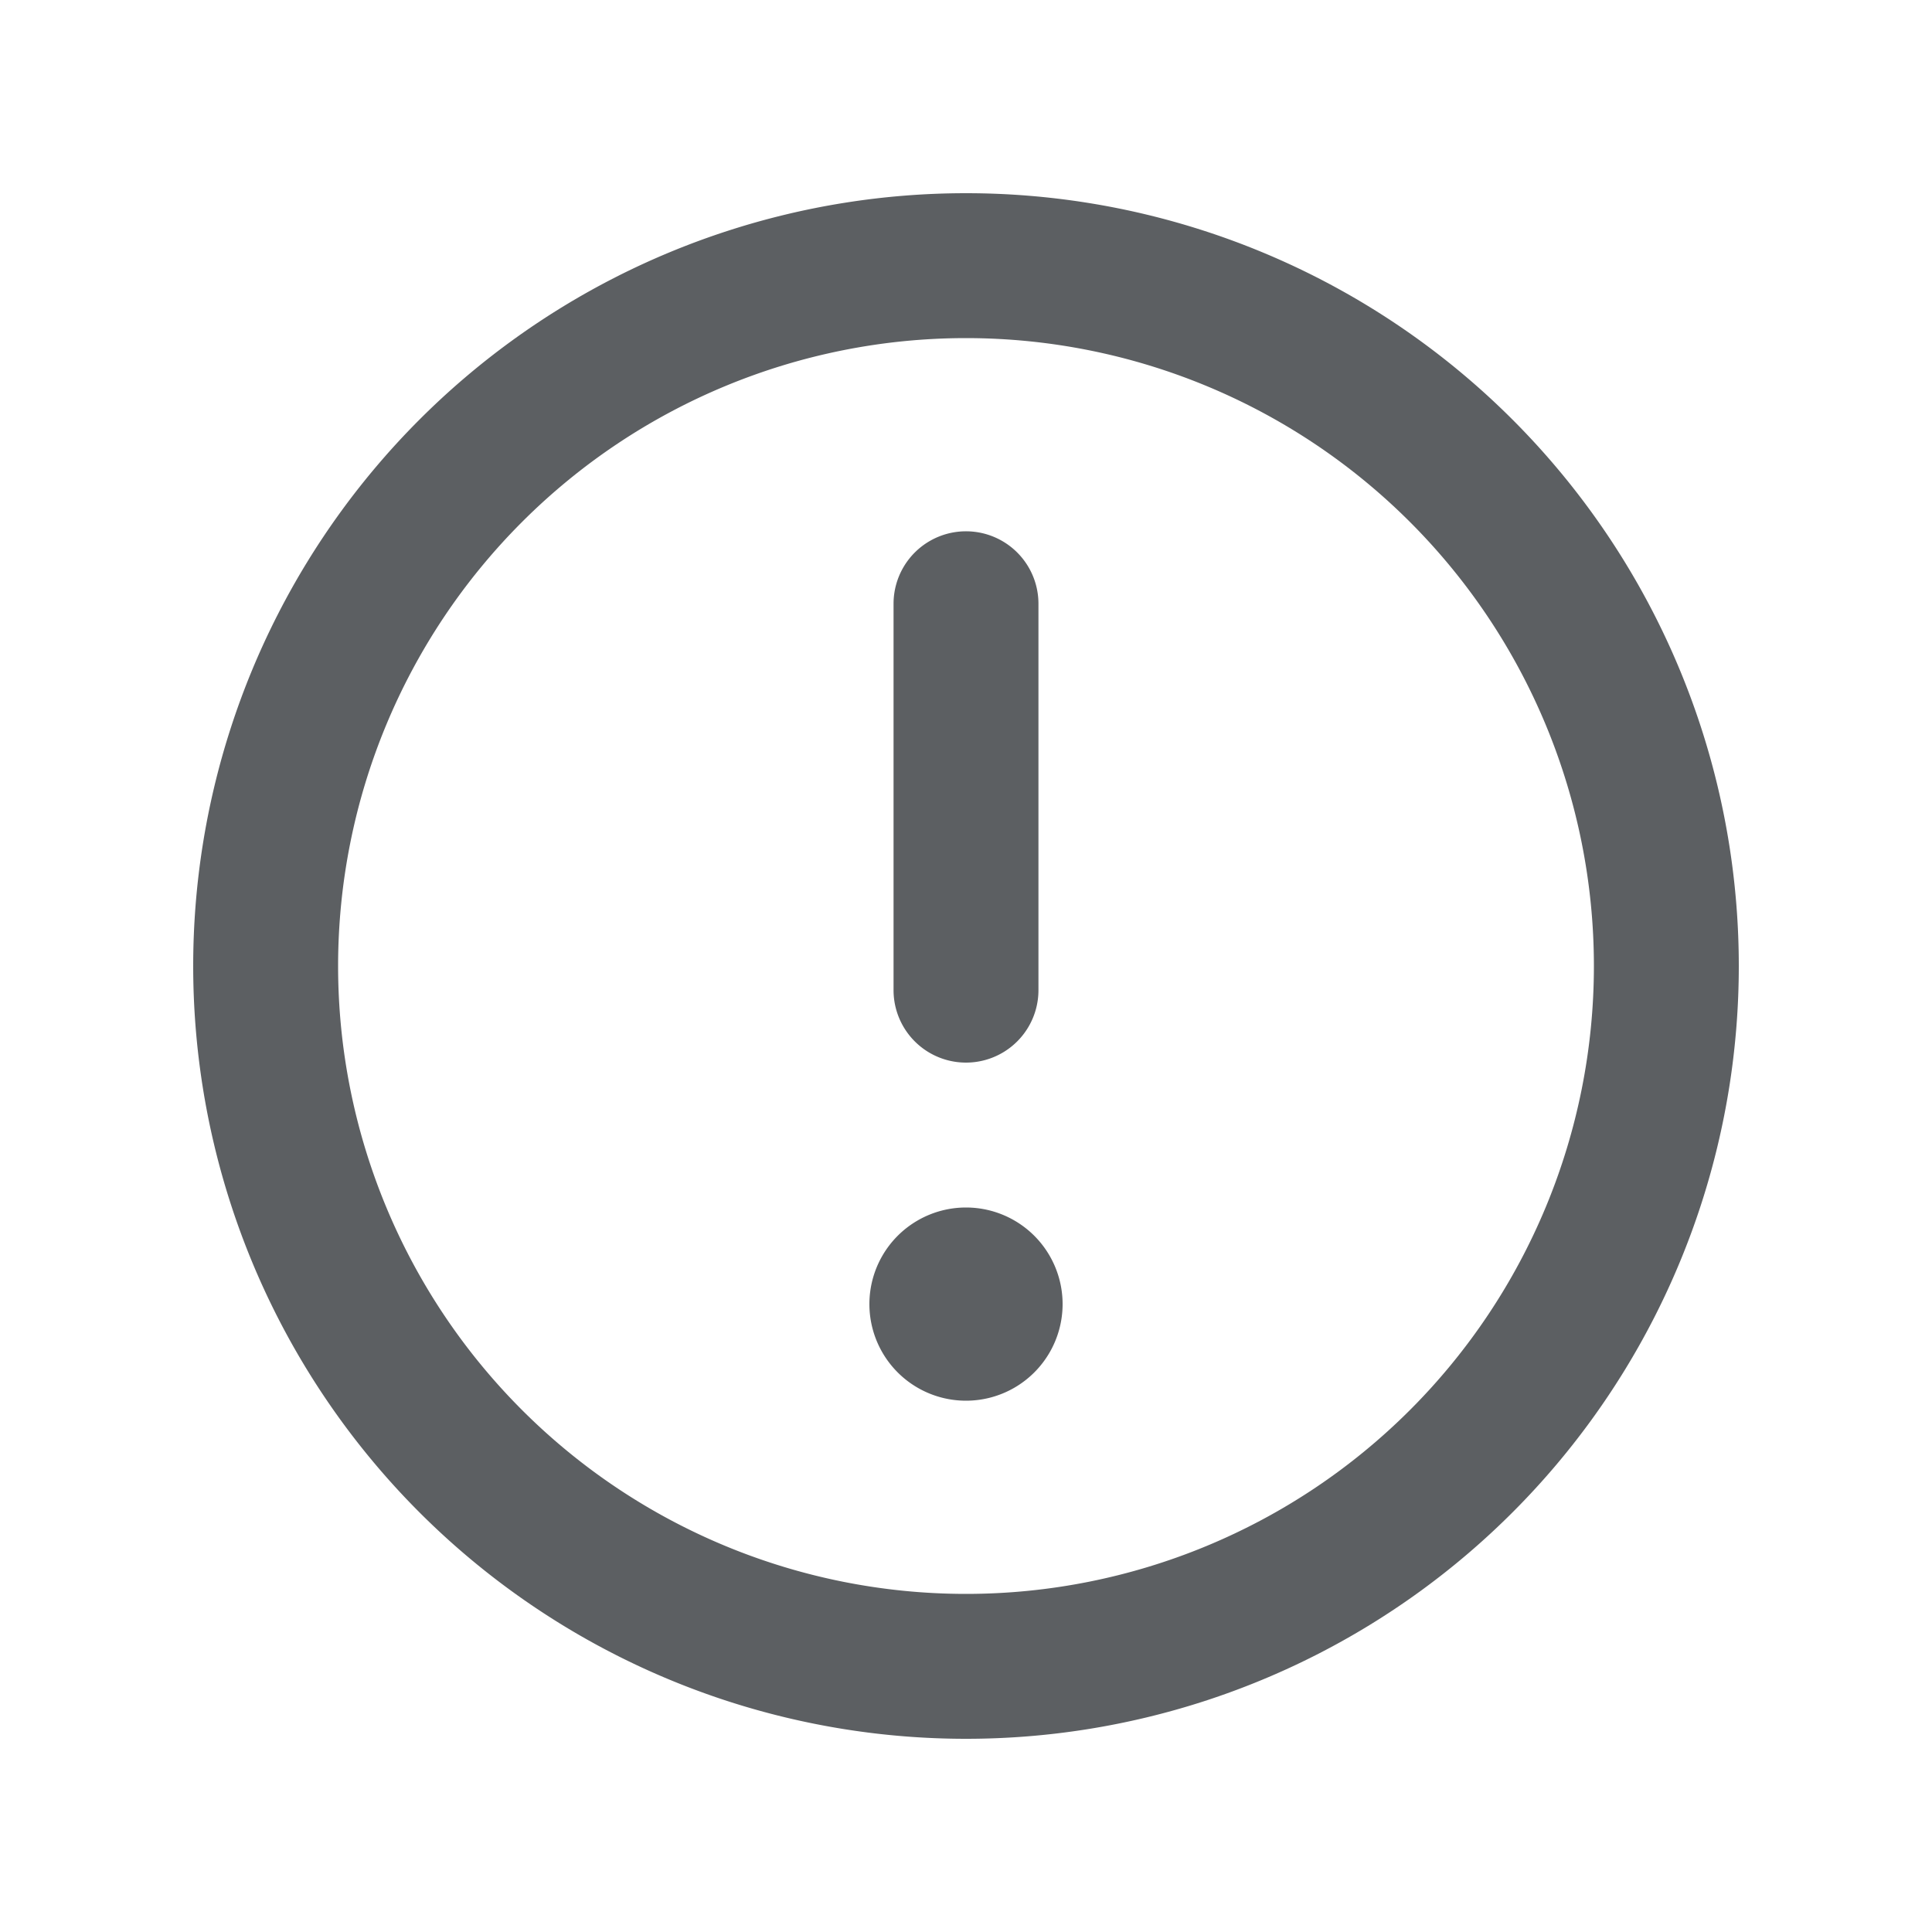 <svg viewBox="0 0 20 20" xmlns="http://www.w3.org/2000/svg"><path d="M11 13.5a1 1 0 1 1-2 0 1 1 0 0 1 2 0Z" fill="#5C5F62"/><path d="M10.75 6.25a.75.75 0 0 0-1.5 0v4a.75.75 0 0 0 1.5 0v-4Z" fill="#5C5F62"/><path fill-rule="evenodd" d="M10 18a8 8 0 1 0 0-16 8 8 0 0 0 0 16Zm0-1.5a6.5 6.5 0 1 0 0-13 6.5 6.5 0 0 0 0 13Z" fill="#5C5F62"/></svg>